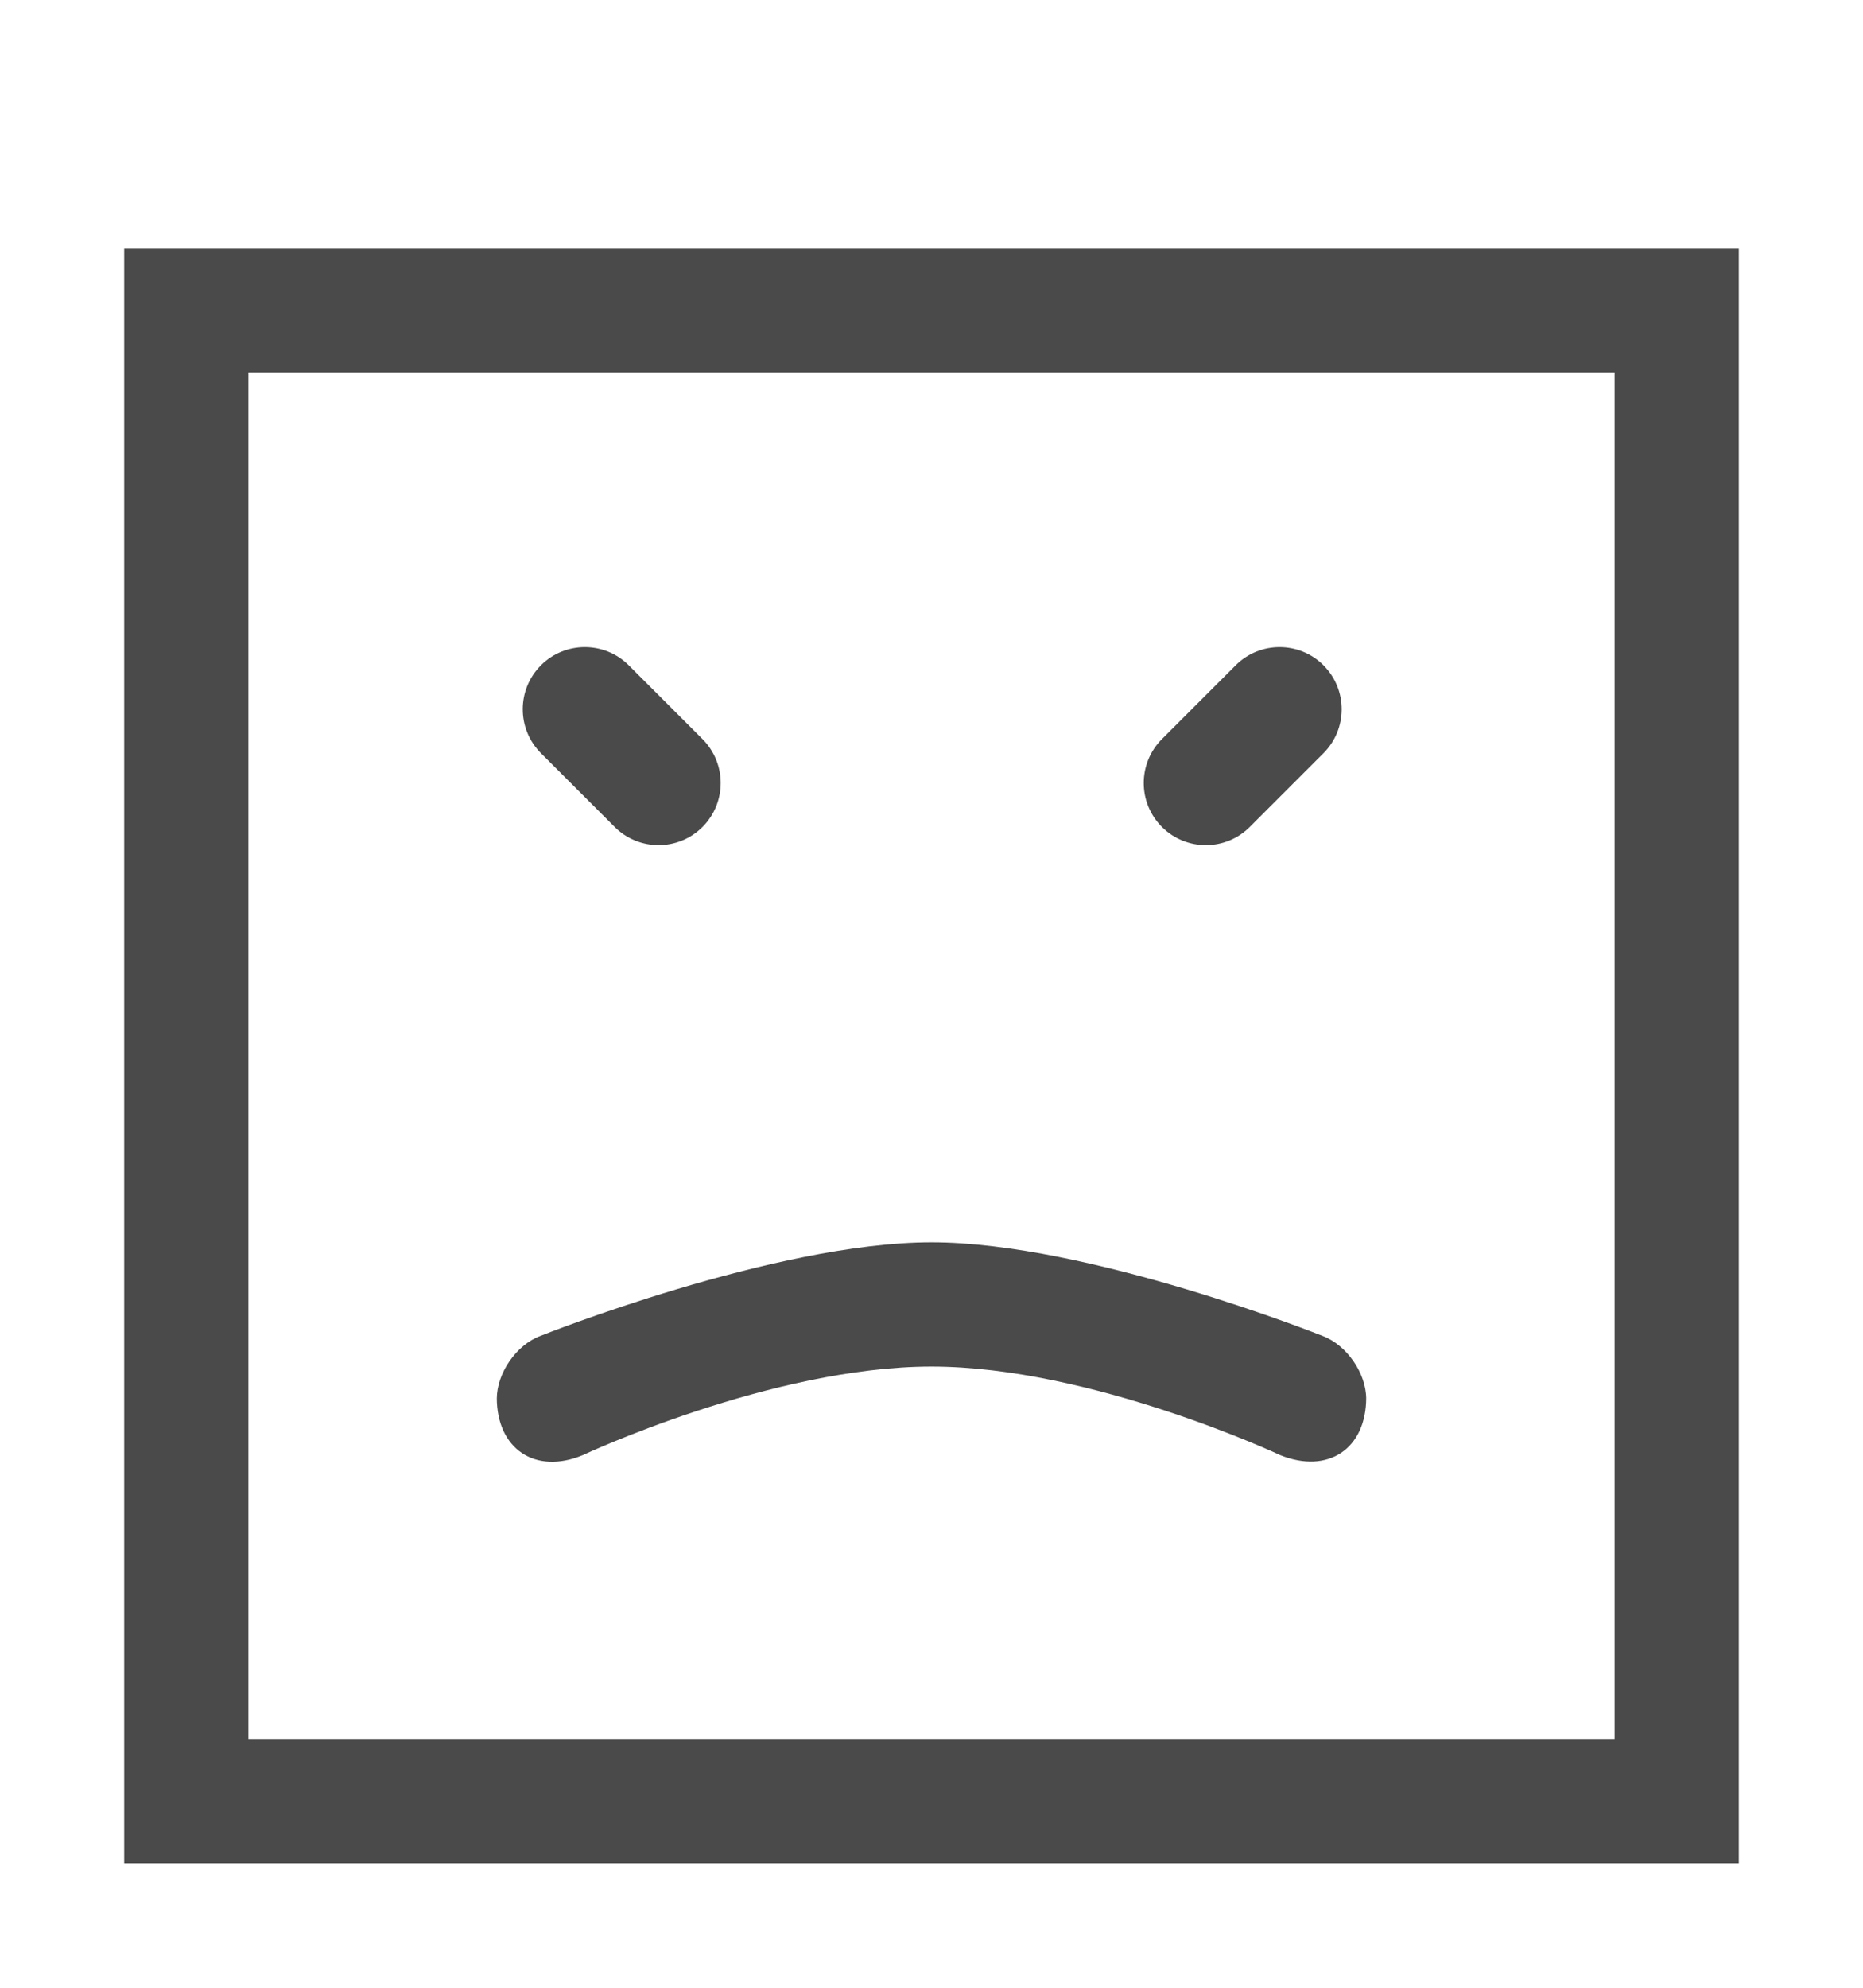 <svg width="240" height="256" viewBox="0 0 240 256" xmlns="http://www.w3.org/2000/svg"><title>face-angry</title><g fill="#4A4A4A" fill-rule="evenodd"><path d="M16 32v208h208V32H16zm16 16v176h176V48H32z"/><path d="M120 160c20.225 0 50.392 12.057 50.392 12.057 3.097 1.162 5.608 4.794 5.608 8.106v-.16c0 6.626-4.944 9.872-11.077 7.4 0 0-24.305-11.403-44.923-11.403-20.618 0-44.923 11.404-44.923 11.404-6.118 2.538-11.077-.78-11.077-7.402v.16c0-3.313 2.512-6.963 5.608-8.105 0 0 30.167-12.057 50.392-12.057zM69.686 85.686c-3.124 3.124-3.125 8.19.003 11.317l9.493 9.494c3.126 3.126 8.2 3.12 11.317.003 3.124-3.124 3.125-8.188-.003-11.317l-9.494-9.494c-3.126-3.127-8.2-3.122-11.317-.004zm100.814 0c3.124 3.124 3.125 8.19-.003 11.317l-9.494 9.494c-3.126 3.126-8.2 3.12-11.317.003-3.124-3.124-3.125-8.188.003-11.317l9.493-9.494c3.126-3.127 8.2-3.122 11.317-.004z"/></g></svg>